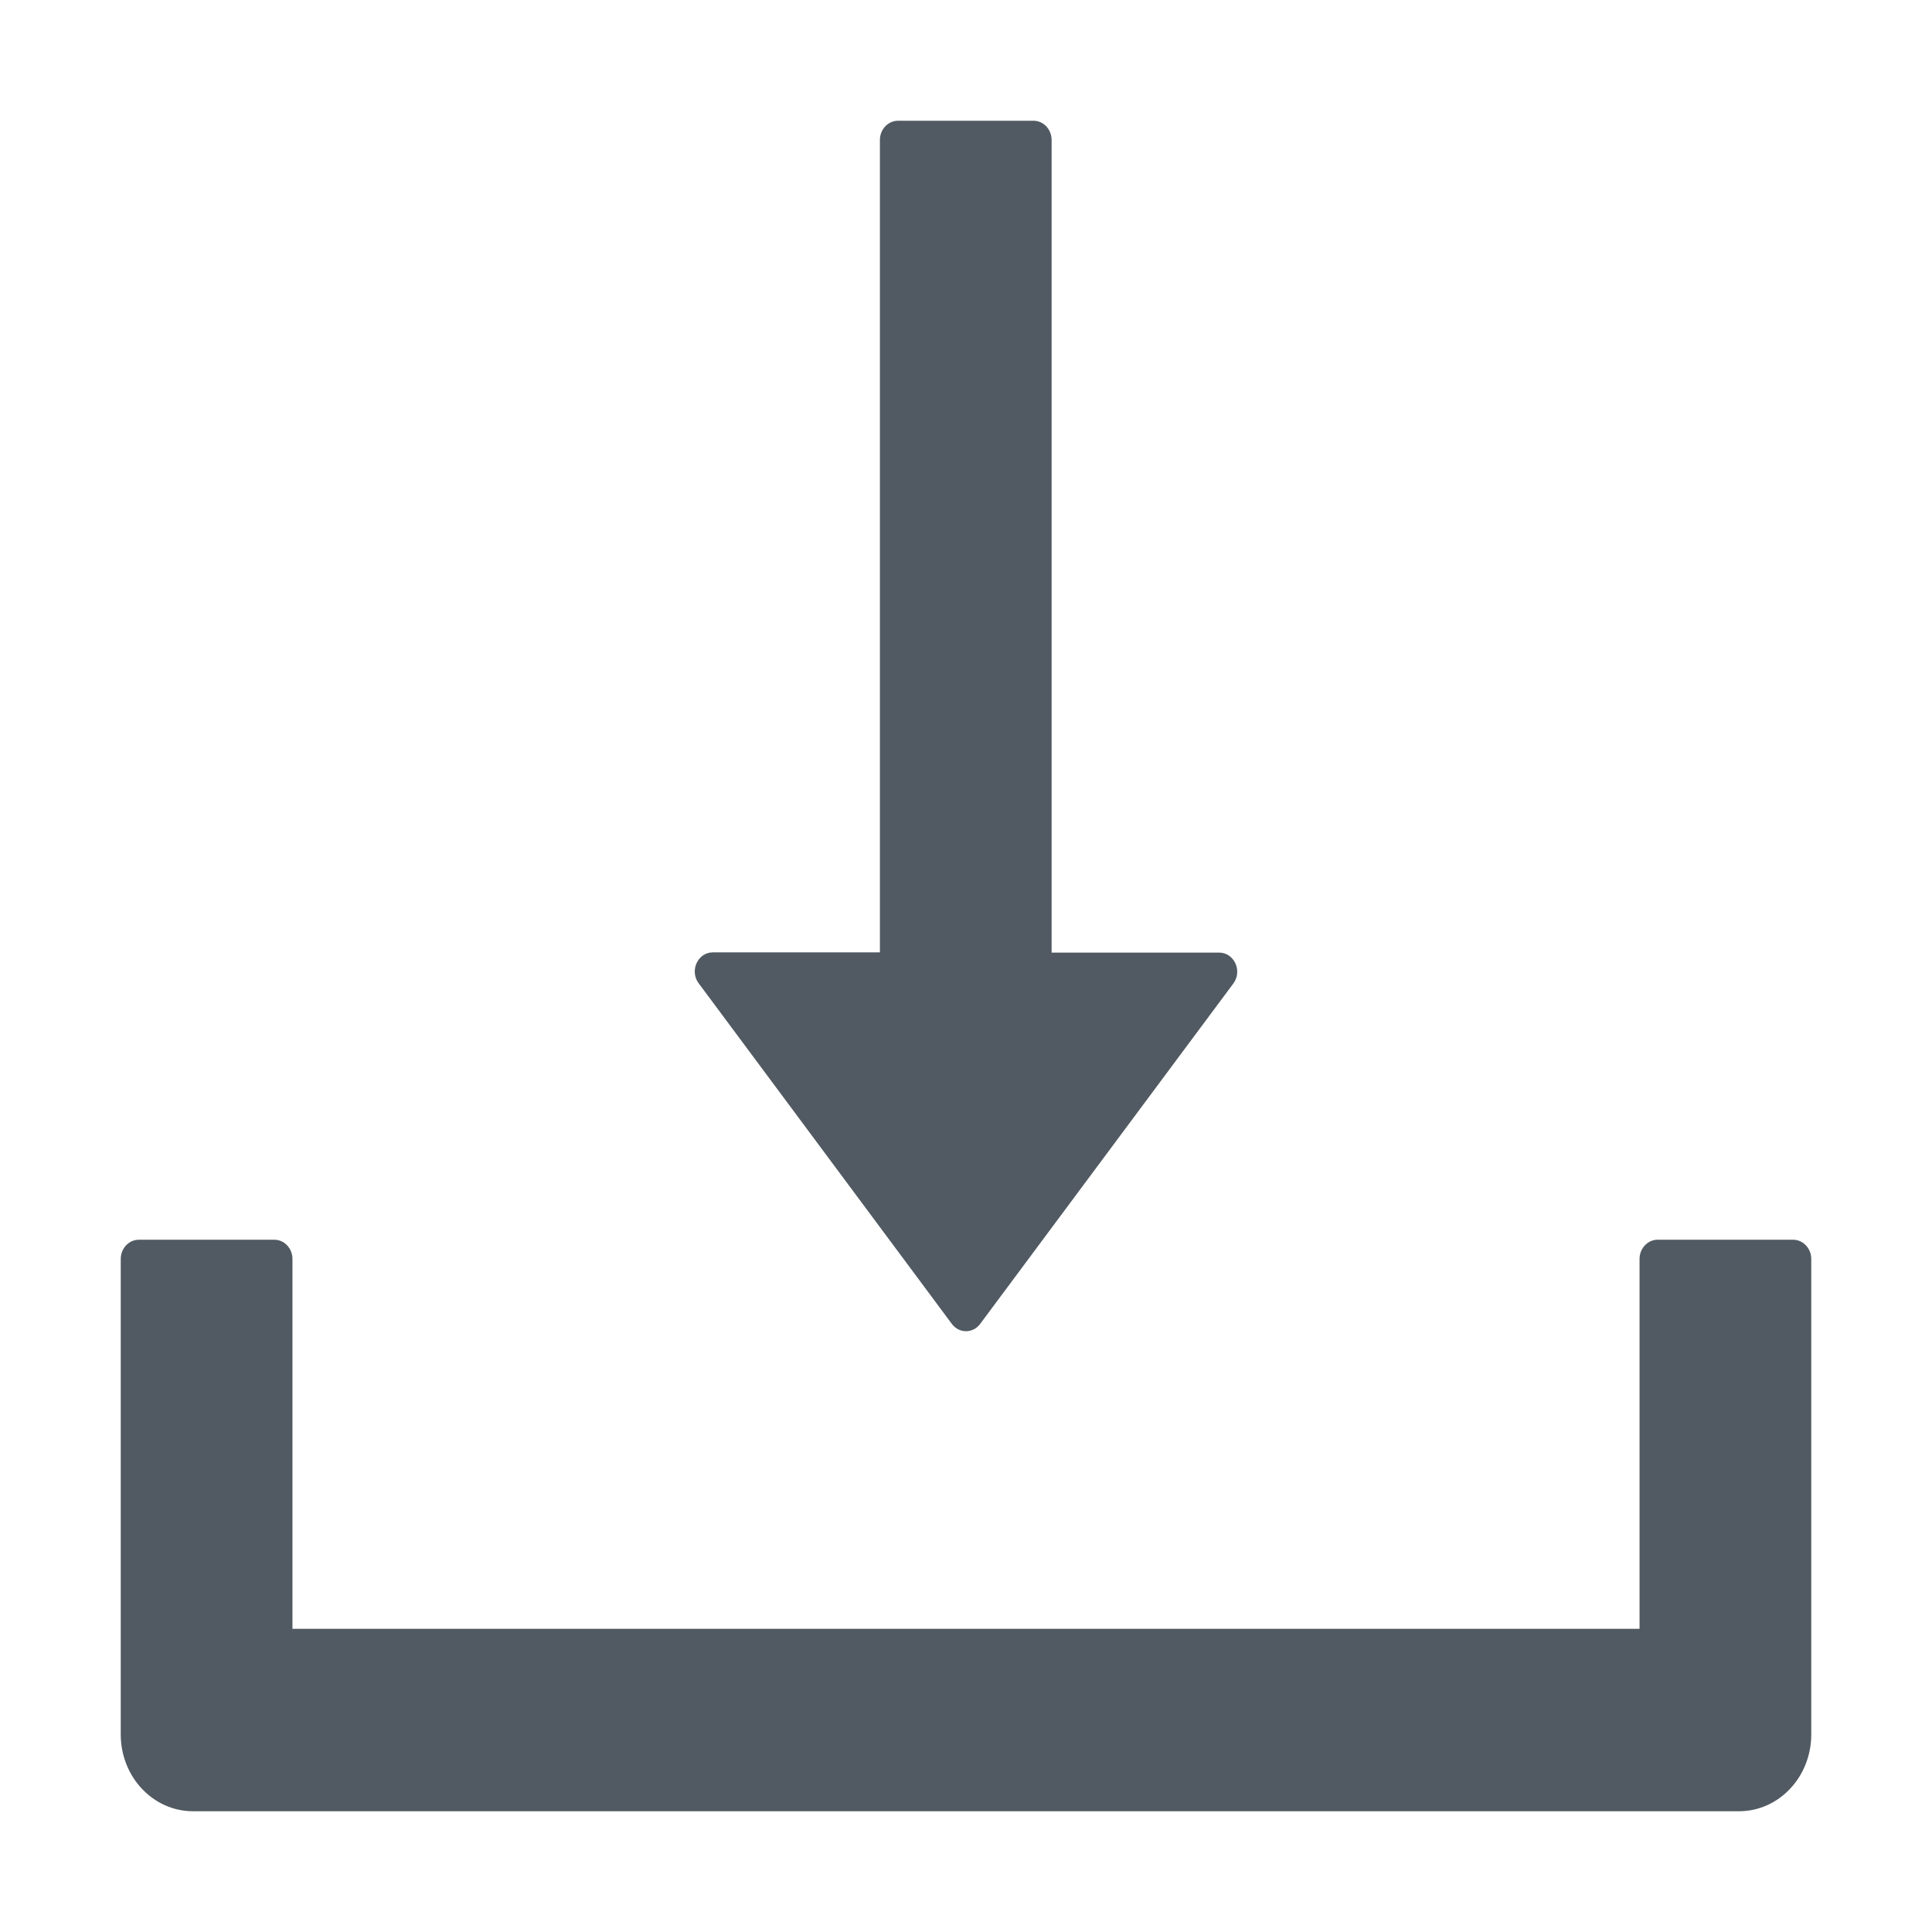 
<svg width="16px" height="16px" viewBox="0 0 16 16" version="1.1" xmlns="http://www.w3.org/2000/svg" xmlns:xlink="http://www.w3.org/1999/xlink">
    
    <g id="gfjtwlflss" stroke="none" stroke-width="1" fill="none" fill-rule="evenodd">
        <g id="kulwyzlrls" transform="translate(-40, -351)">
            <g id="bxgjfijjdr" transform="translate(20, 121)">
                <g id="iknrombppo" transform="translate(0, 218)">
                    <g id="thfdjxuefz" transform="translate(20, 12)">
                        <rect id="jbenhqwdvg" x="0" y="0" width="16" height="16"></rect>
                        <path d="M7.882,10.963 C7.942,11.045 8.058,11.045 8.118,10.963 L10.214,8.145 C10.291,8.042 10.222,7.889 10.096,7.889 L8.709,7.889 L8.709,1.159 C8.709,1.072 8.642,1 8.56,1 L7.437,1 C7.354,1 7.287,1.072 7.287,1.159 L7.287,7.887 L5.904,7.887 C5.778,7.887 5.709,8.04 5.786,8.143 L7.882,10.963 Z M14.85,10.267 L13.727,10.267 C13.645,10.267 13.578,10.339 13.578,10.426 L13.578,13.489 L2.422,13.489 L2.422,10.426 C2.422,10.339 2.355,10.267 2.273,10.267 L1.15,10.267 C1.067,10.267 1,10.339 1,10.426 L1,14.364 C1,14.716 1.268,15 1.599,15 L14.401,15 C14.732,15 15,14.716 15,14.364 L15,10.426 C15,10.339 14.933,10.267 14.85,10.267 Z" id="ecnzbwfczc" fill="#515A62"></path>
                    </g>
                </g>
            </g>
        </g>
    </g>
</svg>